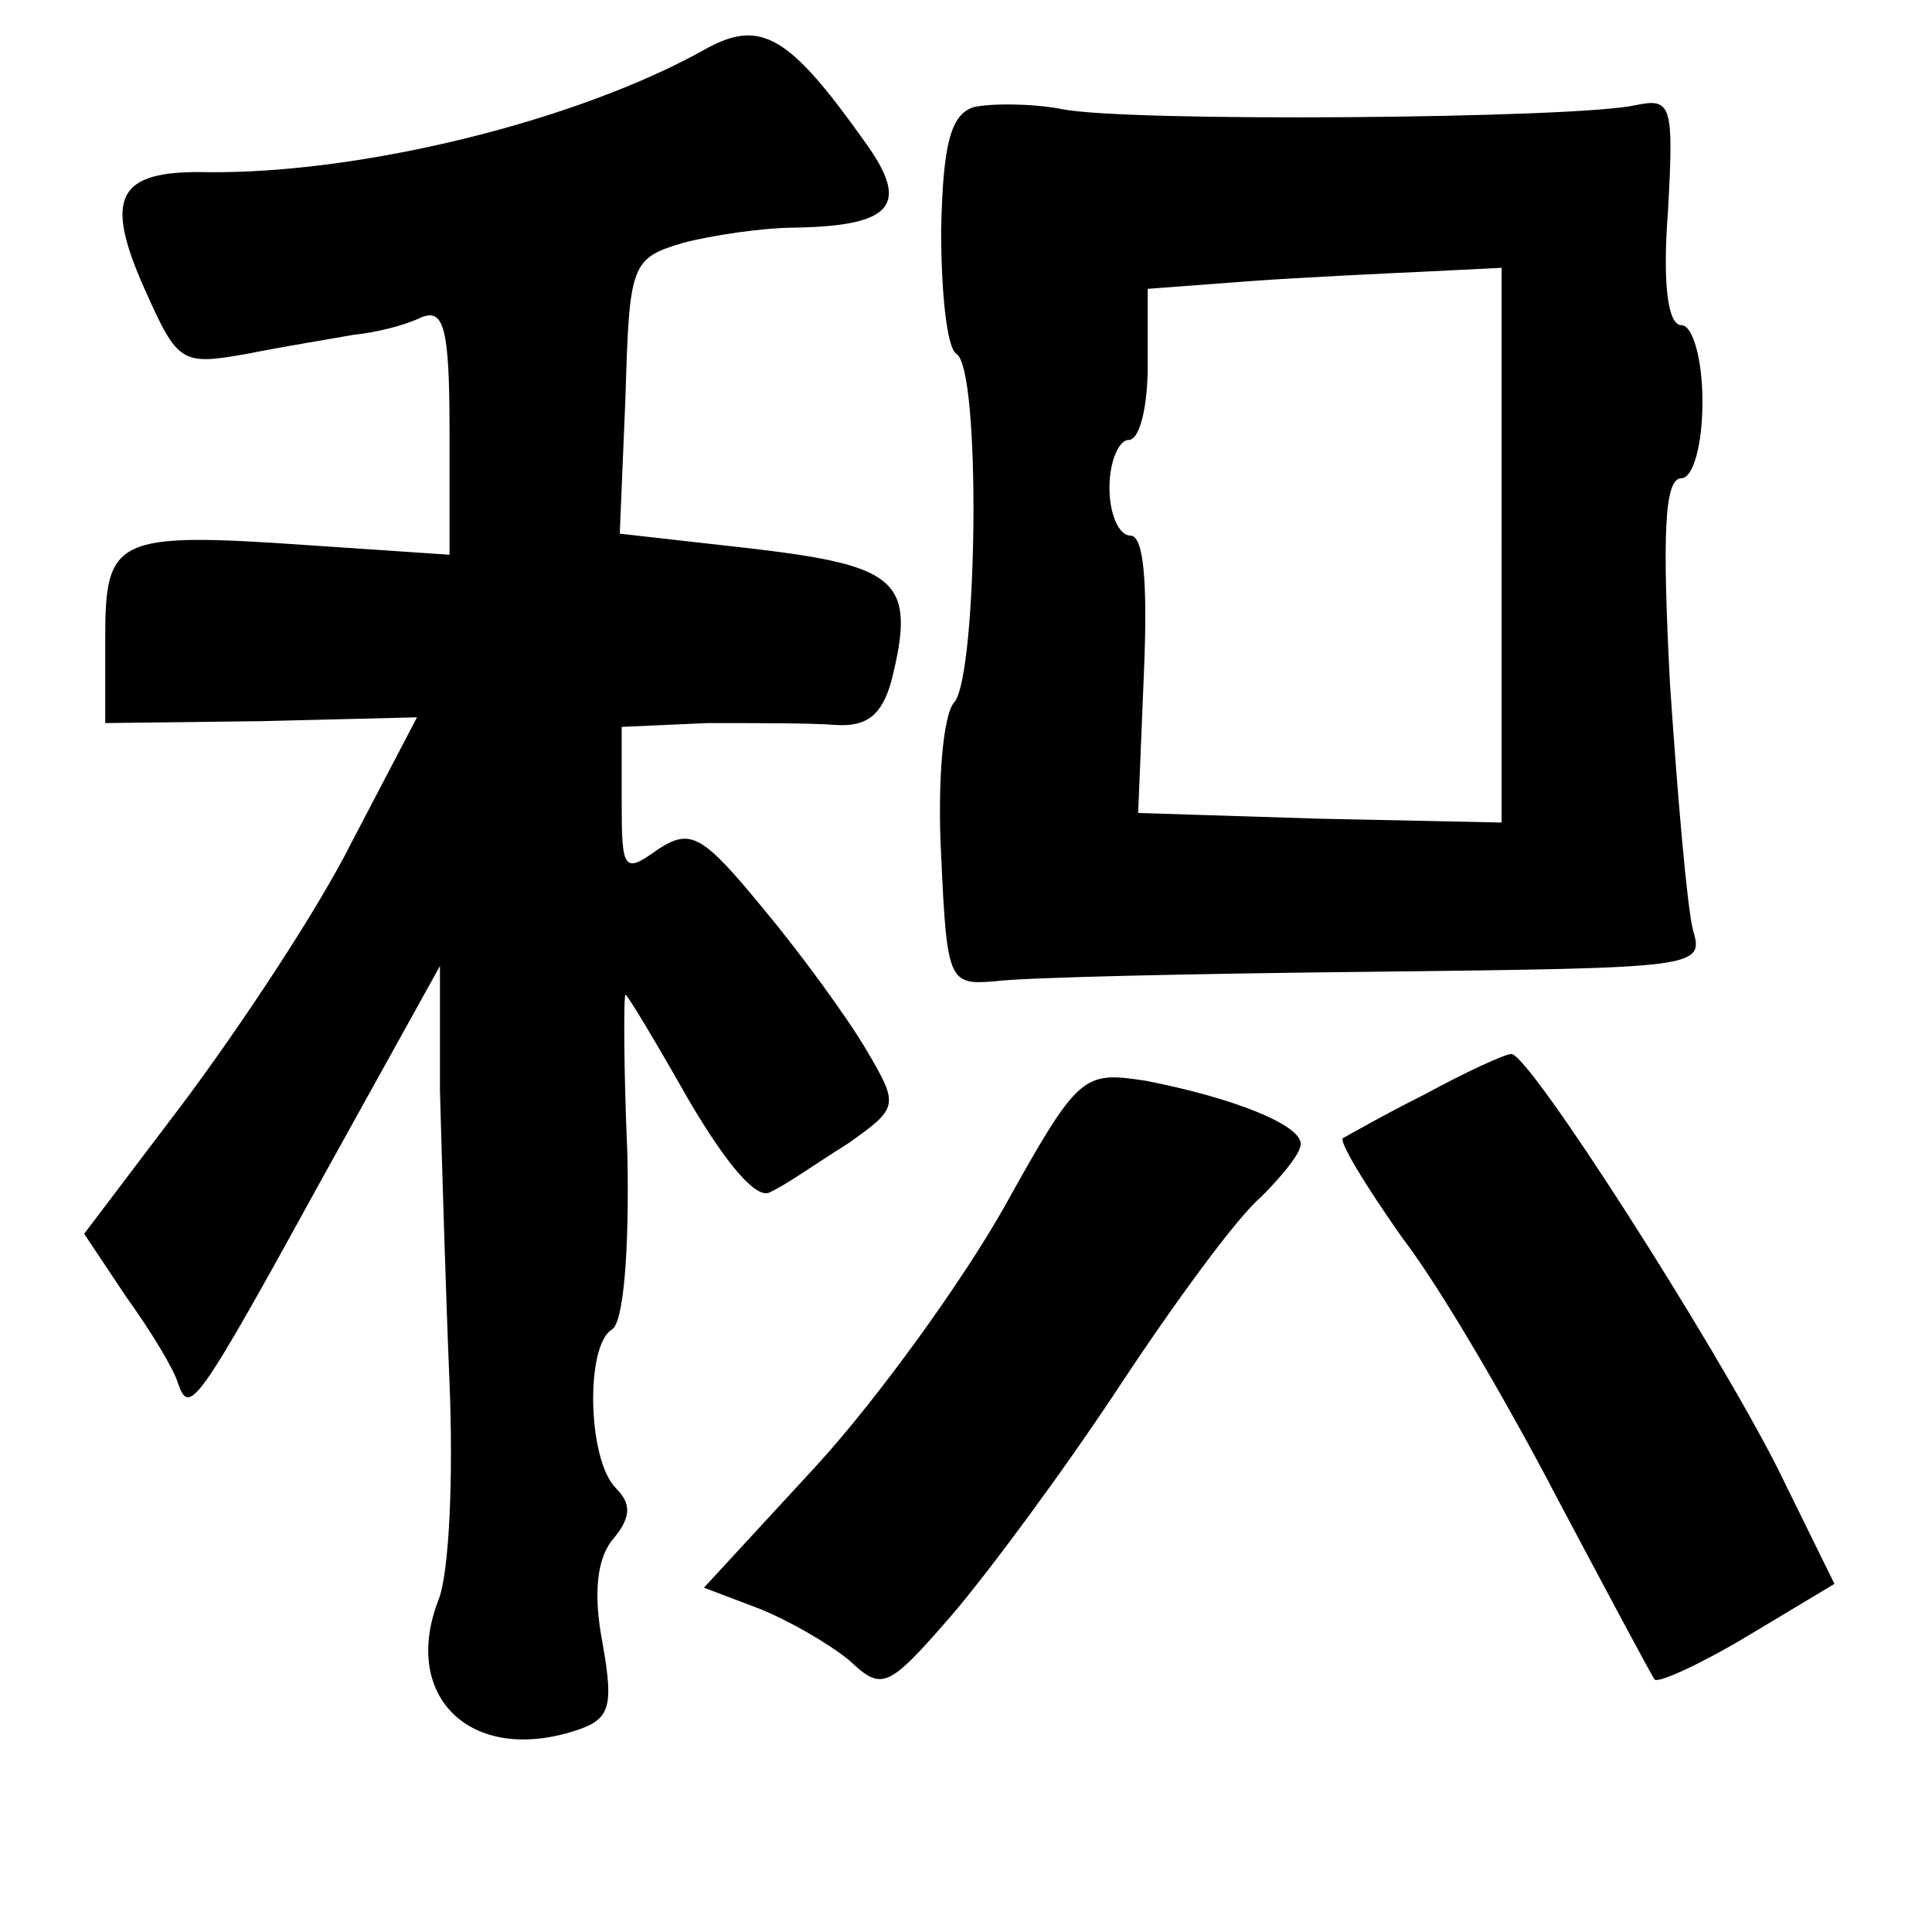 <?xml version="1.0" standalone="no"?>
<!DOCTYPE svg PUBLIC "-//W3C//DTD SVG 20010904//EN"
 "http://www.w3.org/TR/2001/REC-SVG-20010904/DTD/svg10.dtd">
<svg version="1.0" xmlns="http://www.w3.org/2000/svg"
 width="101pt" height="101pt" viewBox="0 0 101 101"
 preserveAspectRatio="xMidYMid meet">
<g transform="translate(0,101) scale(0.1,-0.1)"
fill="#000000" stroke="none">
<path d="M370 985 c-67 -38 -181 -66 -262 -65 -47 1 -54 -13 -32 -62 17 -38
19 -39 53 -33 20 4 45 8 56 10 11 1 27 5 35 9 12 5 15 -5 15 -59 l0 -65 -74 5
c-101 7 -106 4 -106 -49 l0 -44 82 1 81 2 -34 -65 c-18 -36 -58 -96 -87 -135
l-53 -70 22 -33 c13 -18 25 -38 27 -45 6 -17 9 -14 76 108 l61 110 0 -65 c1
-36 3 -105 5 -153 2 -48 0 -100 -6 -114 -19 -50 17 -85 71 -68 19 6 21 12 15
46 -5 26 -3 45 6 55 9 11 9 18 1 26 -15 15 -16 75 -2 83 6 4 9 41 8 91 -2 46
-2 84 -1 84 1 0 16 -25 33 -55 20 -34 36 -53 43 -48 7 3 24 15 40 25 27 19 27
20 10 49 -10 17 -34 50 -54 74 -32 39 -38 42 -55 31 -18 -13 -19 -11 -19 25
l0 39 45 2 c25 0 55 0 67 -1 16 -1 24 5 29 23 13 52 4 60 -71 69 l-71 8 3 72
c2 69 3 72 30 80 15 4 42 8 59 8 51 1 60 12 36 45 -39 55 -54 64 -82 49z"/>
<path d="M509 954 c-12 -4 -16 -19 -17 -64 0 -33 3 -62 8 -65 13 -8 11 -167
-1 -182 -6 -6 -9 -42 -7 -80 3 -66 4 -68 28 -66 14 2 103 4 198 5 170 2 173 2
167 22 -3 12 -8 69 -12 129 -4 77 -3 107 6 107 6 0 11 17 11 40 0 22 -5 40
-11 40 -7 0 -10 21 -7 60 3 55 2 59 -17 55 -31 -7 -267 -9 -300 -2 -16 3 -37
3 -46 1z m276 -229 l0 -145 -95 2 -95 3 3 73 c2 47 0 72 -7 72 -6 0 -11 11
-11 25 0 14 5 25 10 25 6 0 10 18 10 39 l0 40 53 4 c28 2 70 4 92 5 l40 2 0
-145z"/>
<path d="M745 438 c-22 -11 -41 -22 -43 -23 -2 -2 12 -25 31 -52 20 -26 56
-88 82 -138 26 -49 49 -92 50 -93 2 -2 24 8 49 23 l45 27 -30 61 c-33 65 -130
217 -139 216 -3 0 -23 -9 -45 -21z"/>
<path d="M525 379 c-22 -39 -66 -100 -98 -135 l-59 -64 29 -11 c15 -6 36 -18
47 -27 17 -16 20 -15 53 23 19 22 59 76 88 120 29 44 62 89 74 99 11 11 21 23
21 28 0 10 -35 24 -81 33 -33 5 -35 4 -74 -66z"/>
</g>
</svg>
